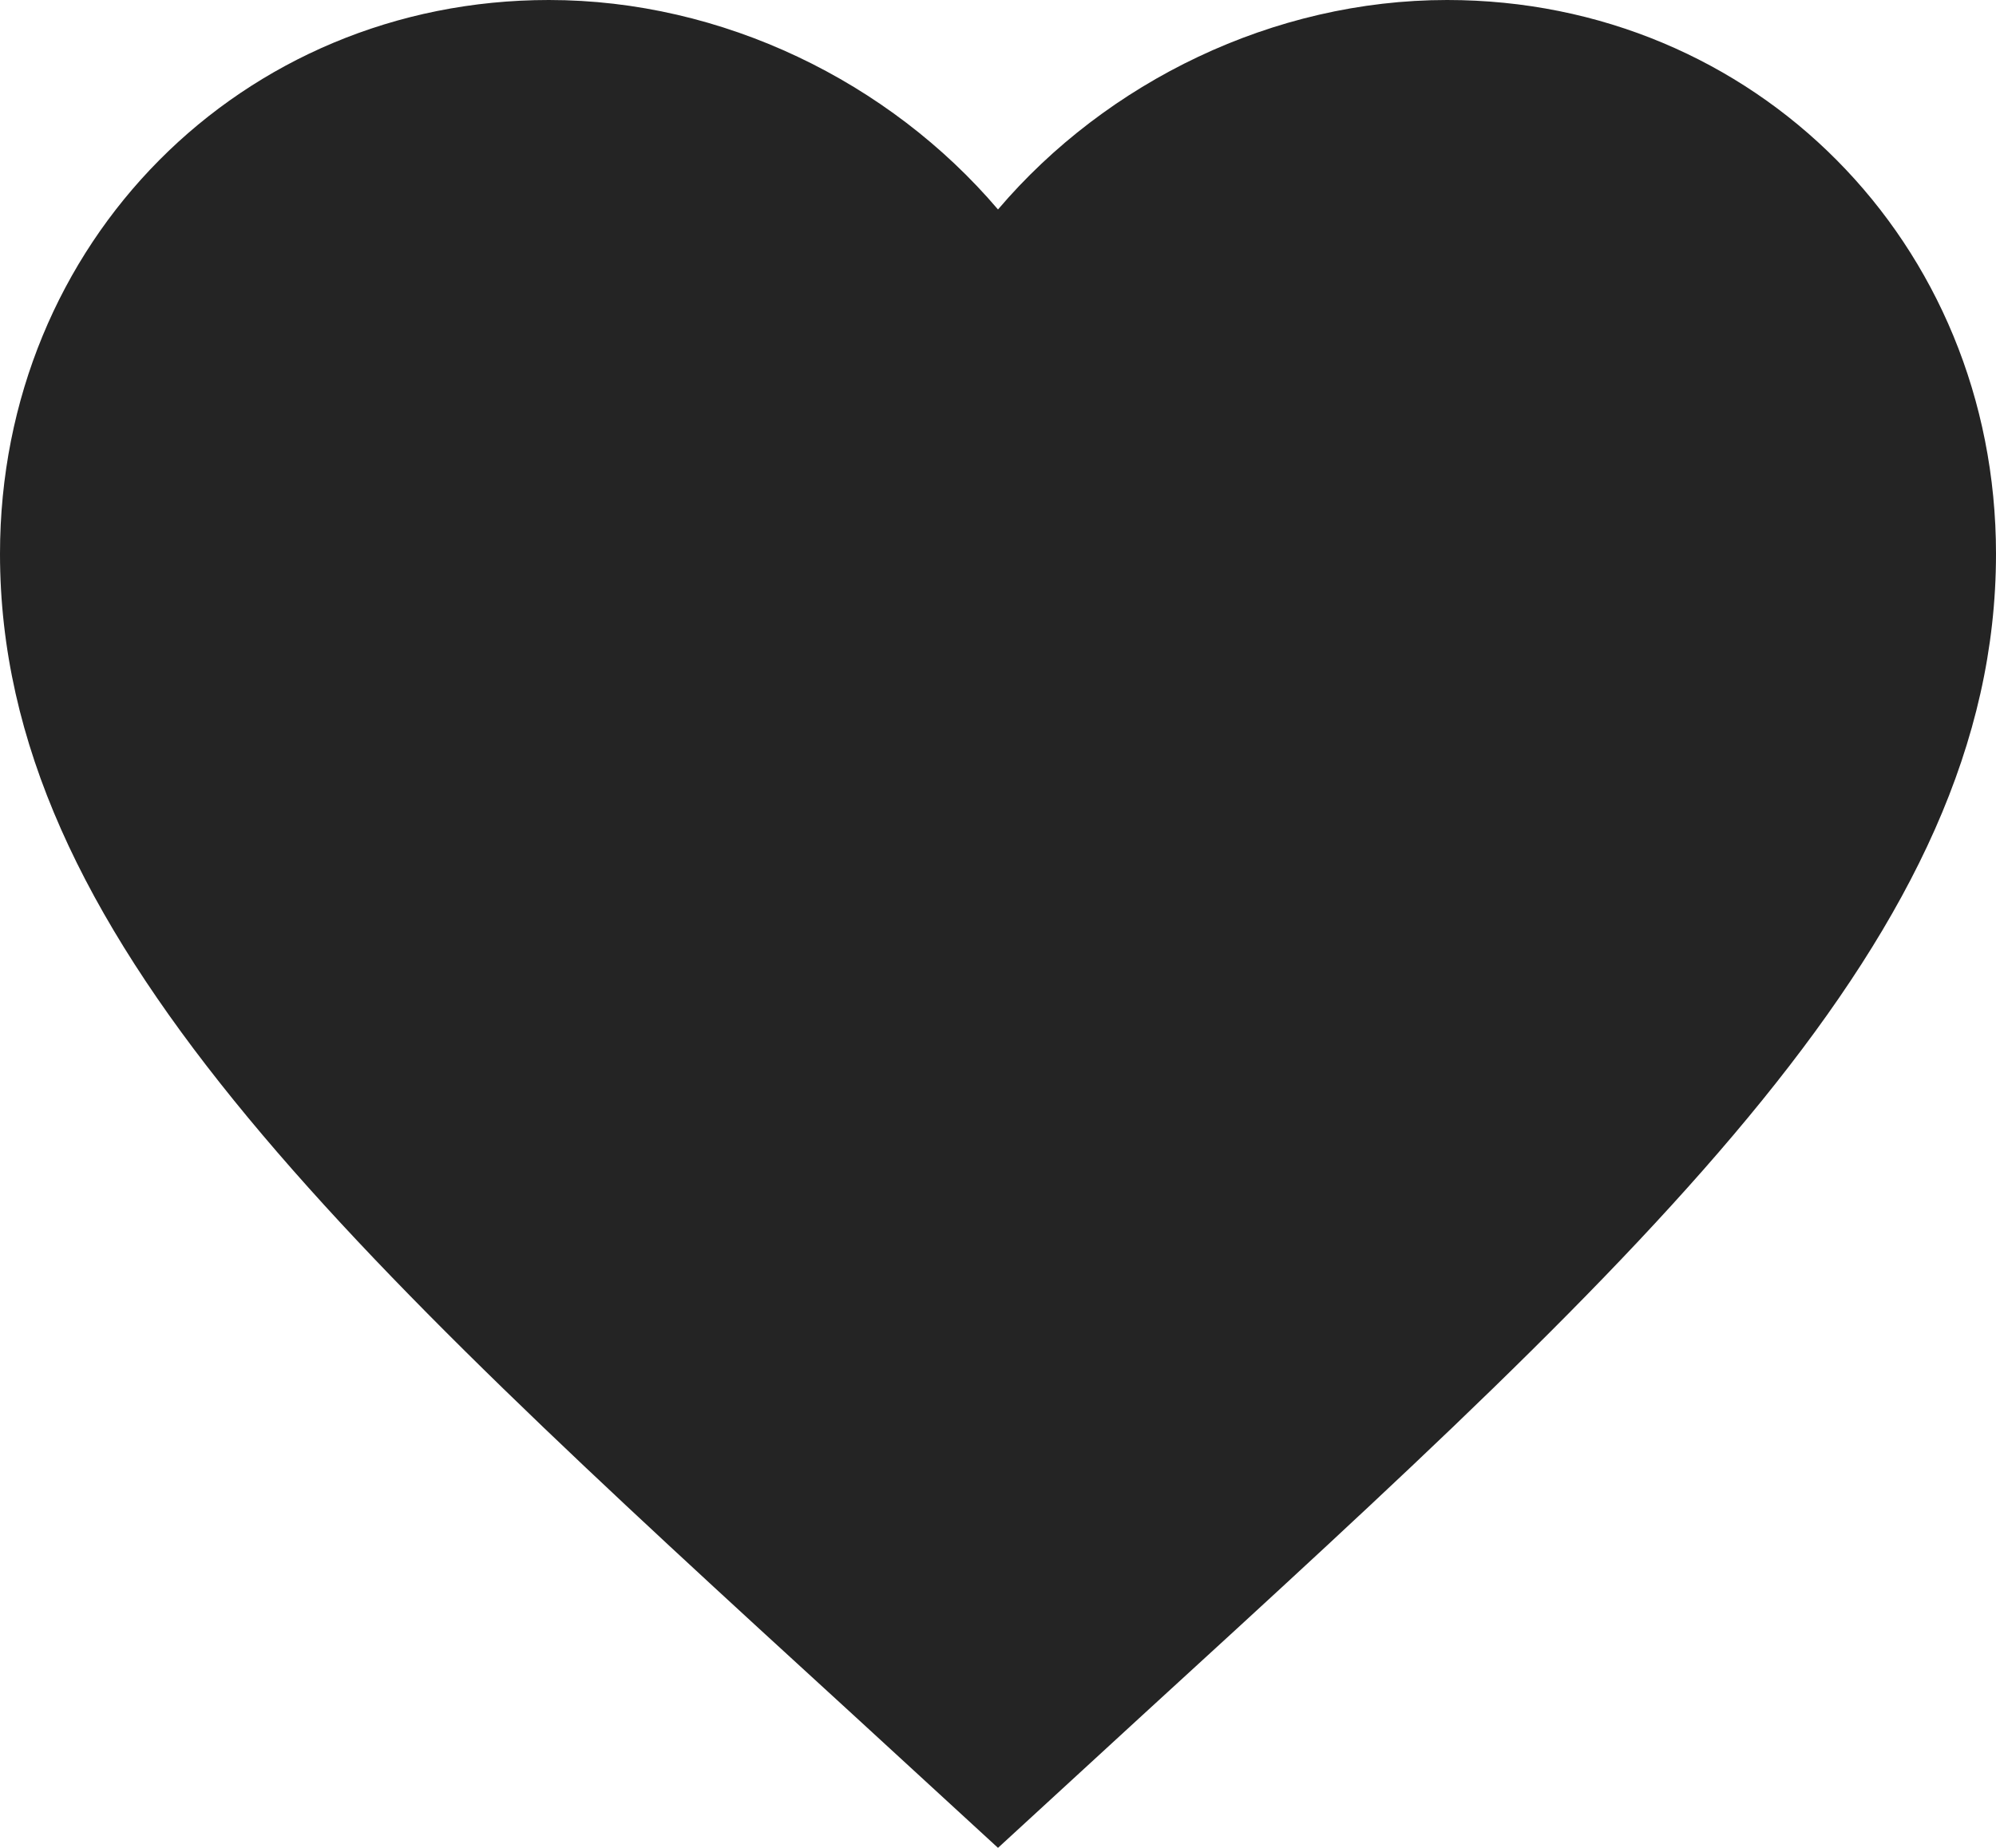 <svg width="27" height="25" viewBox="0 0 27 25" fill="none" xmlns="http://www.w3.org/2000/svg">
<path d="M13.5 25L11.543 23.202C4.59 16.839 0 12.629 0 7.493C0 3.283 3.267 0 7.425 0C9.774 0 12.028 1.104 13.5 2.834C14.972 1.104 17.226 0 19.575 0C23.733 0 27 3.283 27 7.493C27 12.629 22.41 16.839 15.457 23.202L13.5 25Z" fill="#242424"/>
</svg>
